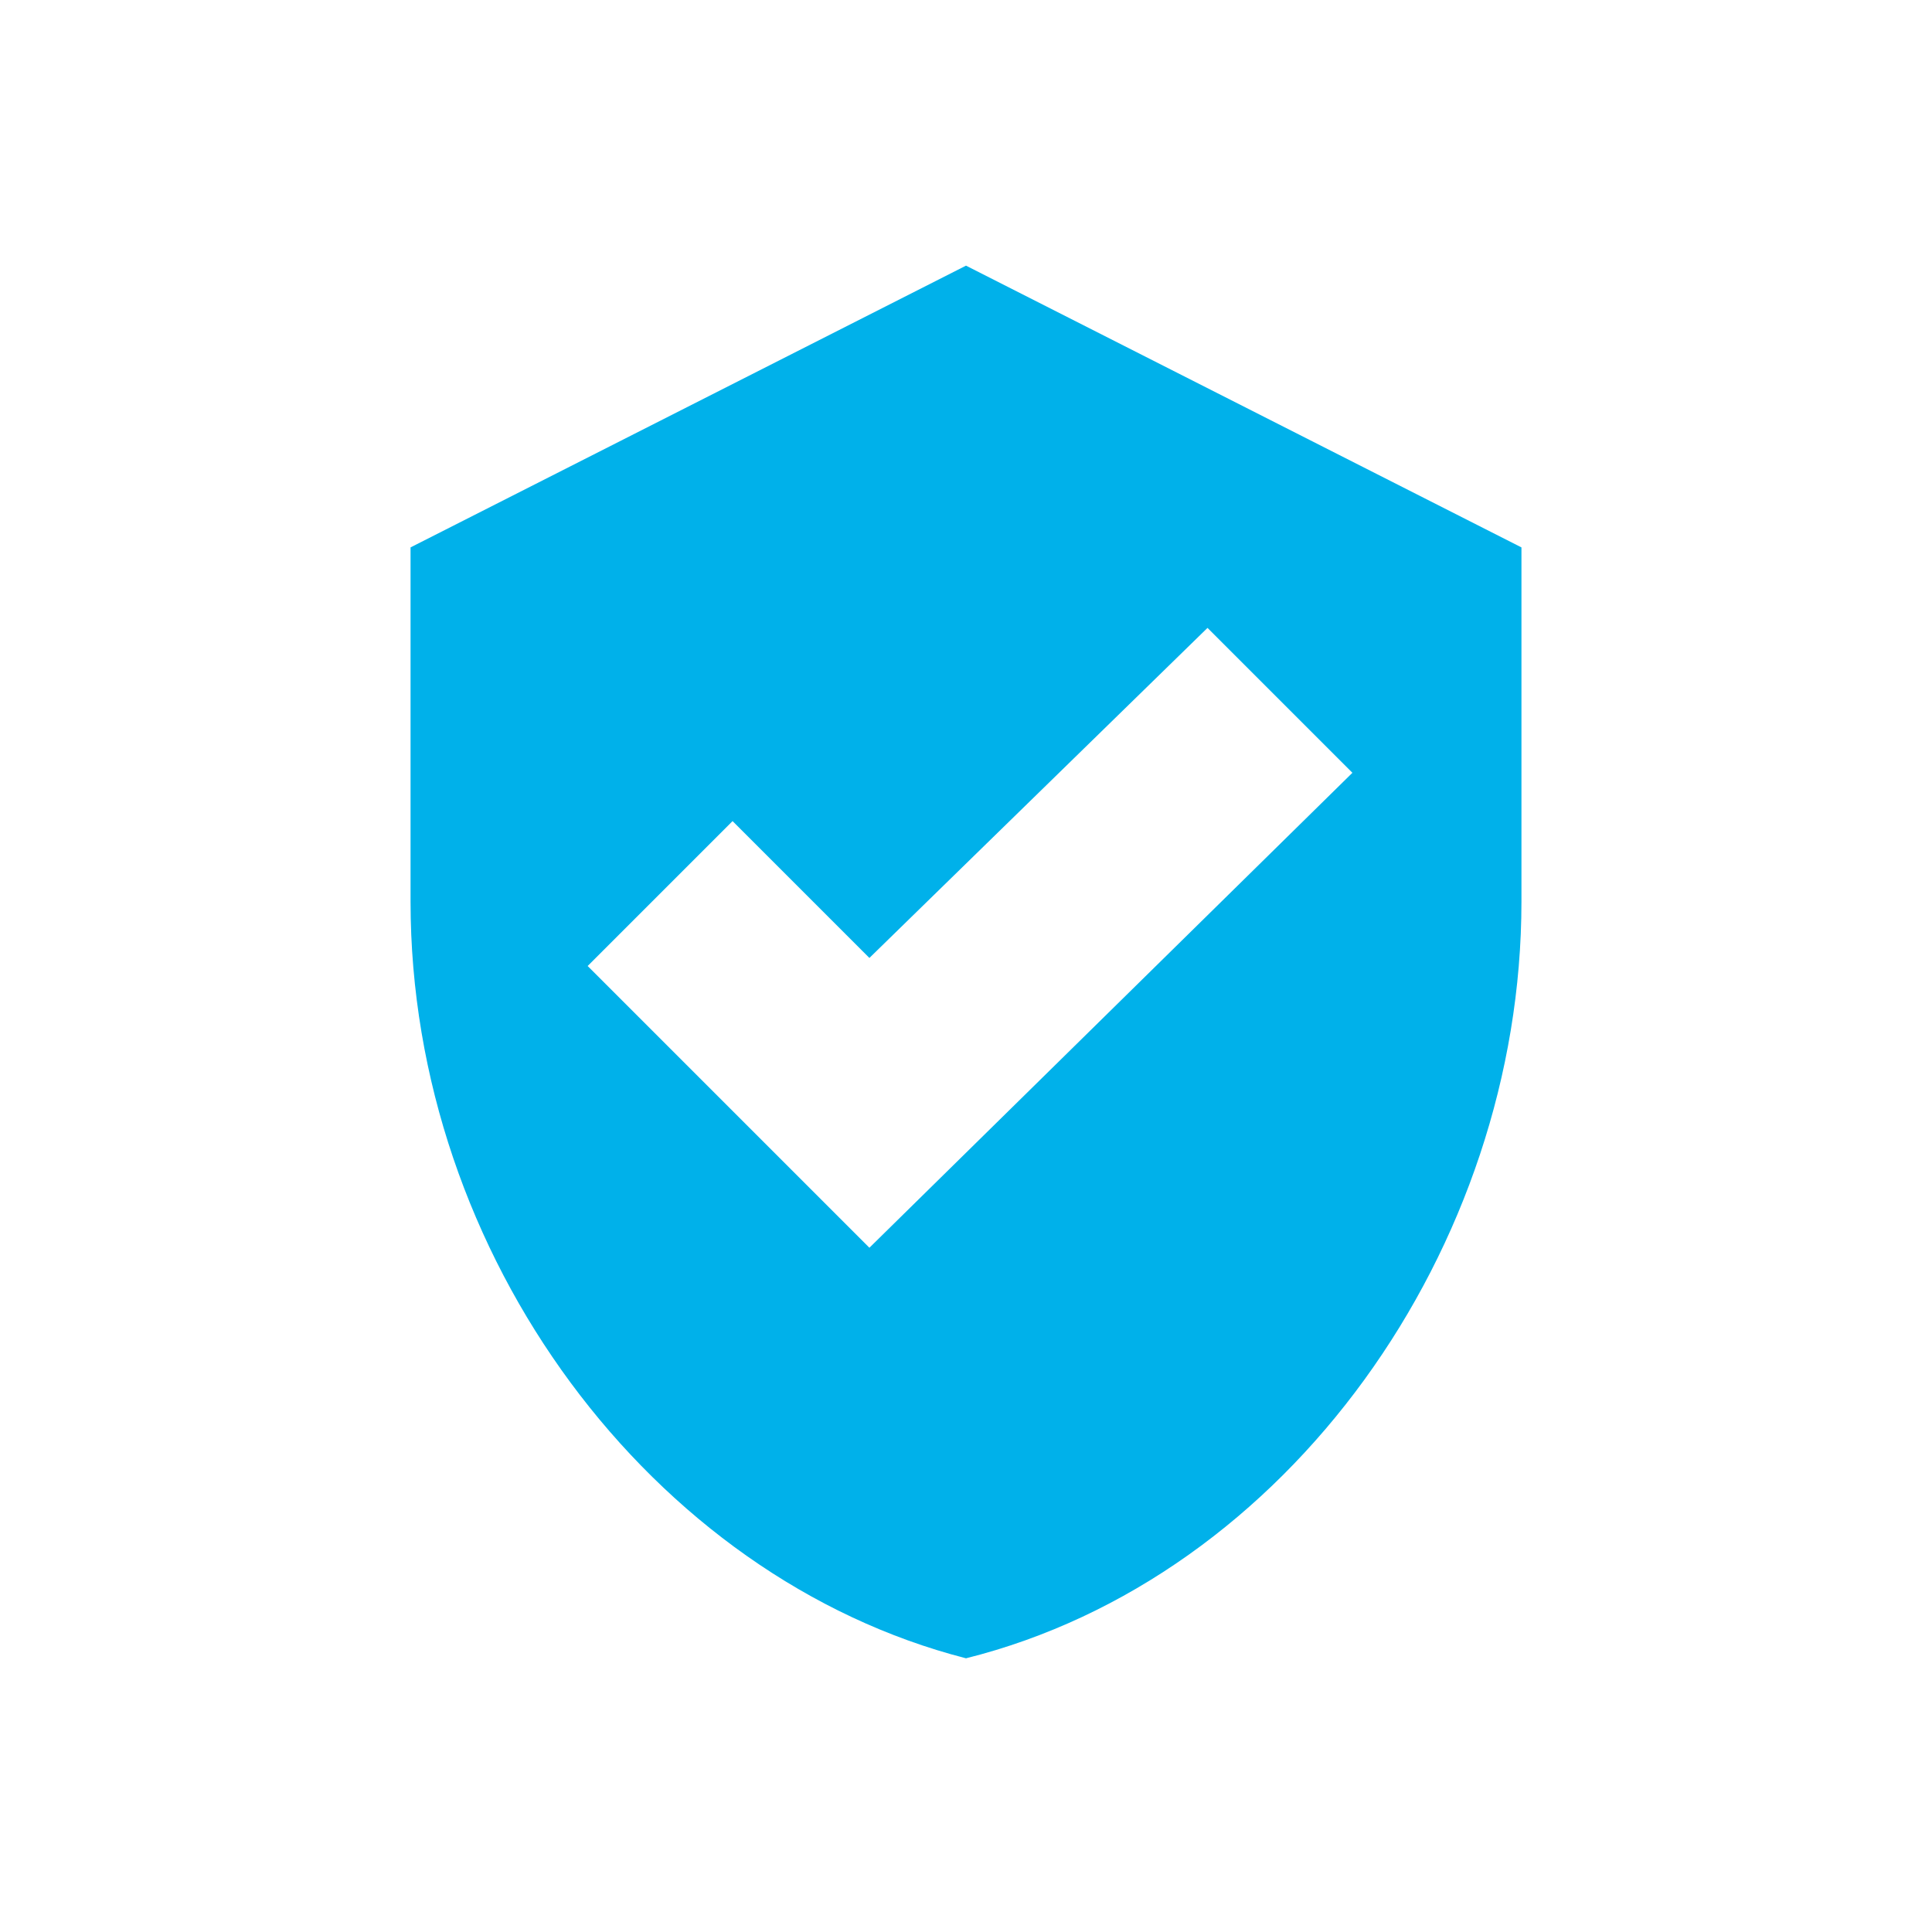 <svg width="24" height="24" viewBox="0 0 24 24" fill="none" xmlns="http://www.w3.org/2000/svg">
<g id="security 1">
<path id="Vector" d="M12 3.3L5.1 6.8V11.2C5.1 15.6 8.1 19.6 12 20.6C16 19.6 18.9 15.5 18.9 11.2V6.8L12 3.3ZM10.8 15.5L7.3 12L9.1 10.2L10.8 11.9L15 7.8L16.8 9.6L10.8 15.5Z" fill="#00B1EA"/>
</g>
</svg>
